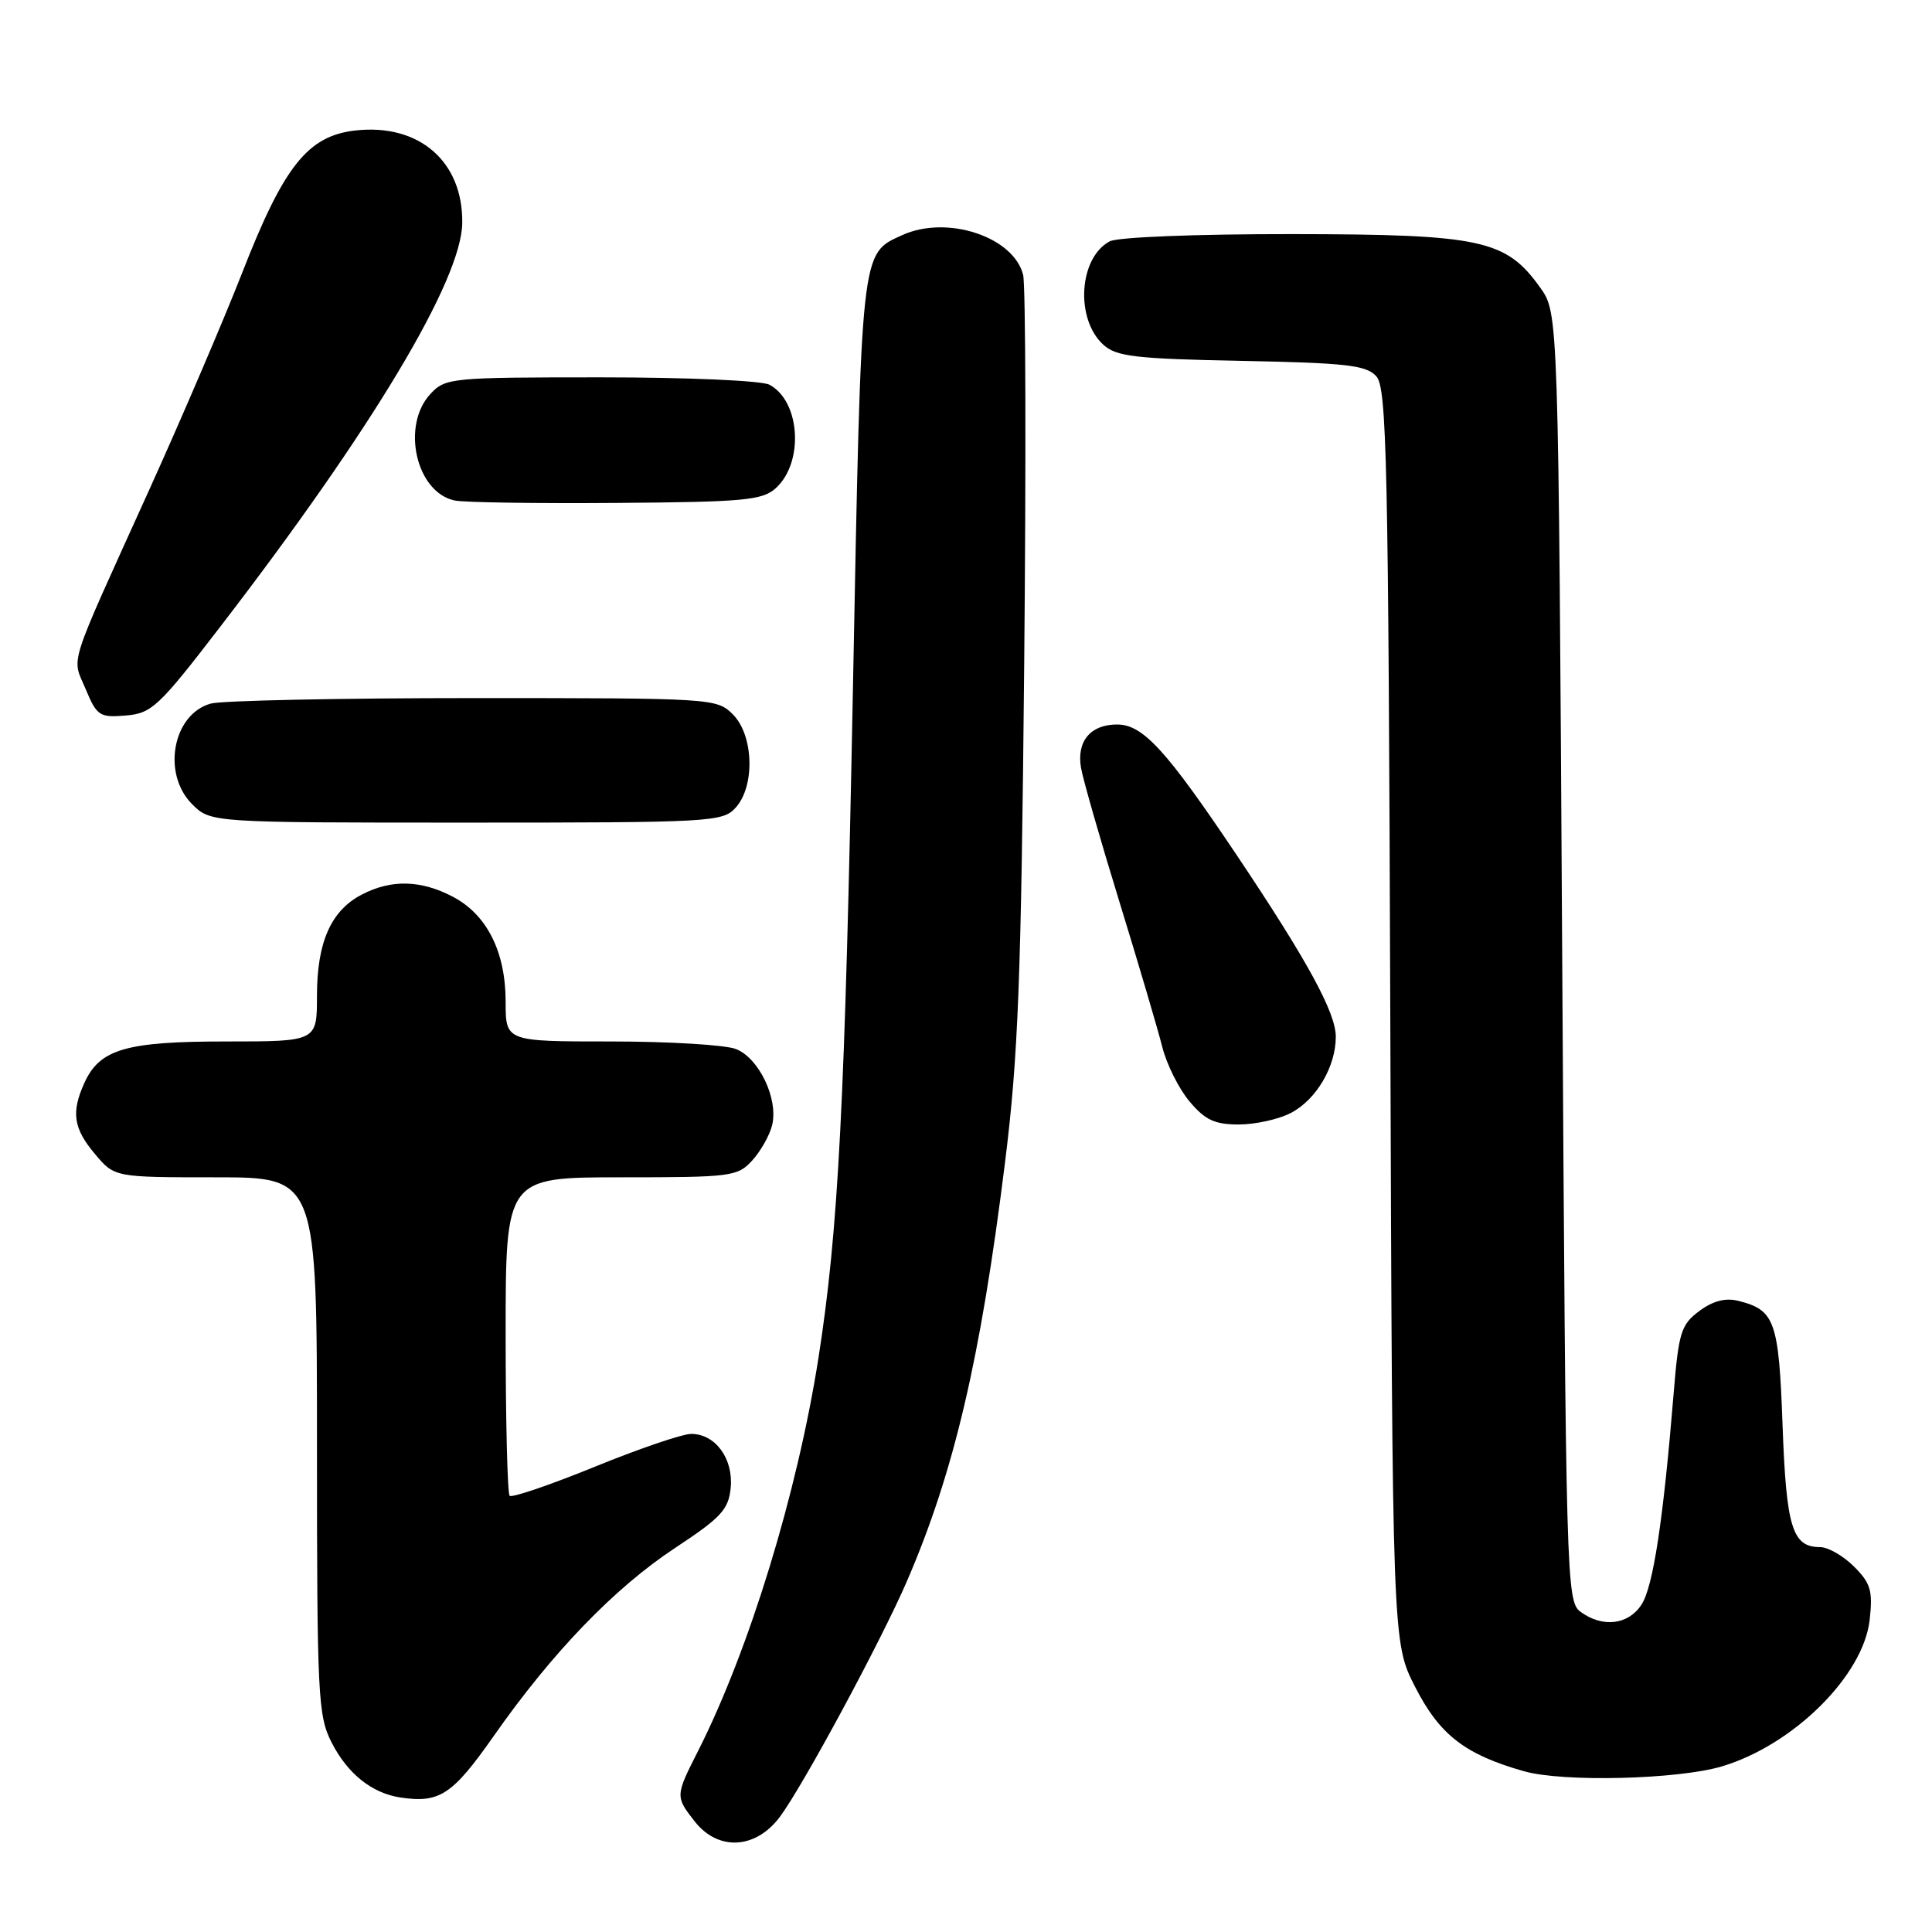 <?xml version="1.0" encoding="UTF-8" standalone="no"?>
<!DOCTYPE svg PUBLIC "-//W3C//DTD SVG 1.1//EN" "http://www.w3.org/Graphics/SVG/1.1/DTD/svg11.dtd" >
<svg xmlns="http://www.w3.org/2000/svg" xmlns:xlink="http://www.w3.org/1999/xlink" version="1.1" viewBox="0 0 256 256">
 <g >
 <path fill="currentColor"
d=" M 103.33 240.75 C 106.39 236.66 116.75 217.44 120.18 209.50 C 126.40 195.10 129.93 180.07 133.16 154.11 C 134.92 140.02 135.31 130.03 135.71 88.20 C 135.97 61.08 135.91 37.78 135.57 36.42 C 134.30 31.36 125.48 28.46 119.56 31.15 C 114.02 33.68 114.15 32.52 113.02 91.16 C 111.96 146.36 111.10 162.99 108.44 180.00 C 105.63 197.88 99.26 218.66 92.49 232.03 C 89.48 237.96 89.47 238.06 92.07 241.37 C 95.17 245.30 100.13 245.03 103.33 240.75 Z  M 65.43 230.02 C 73.19 218.94 81.44 210.39 89.50 205.08 C 95.56 201.08 96.54 200.02 96.82 197.14 C 97.19 193.28 94.79 190.00 91.59 190.00 C 90.43 190.00 84.67 191.96 78.77 194.37 C 72.88 196.77 67.82 198.49 67.53 198.20 C 67.24 197.91 67.00 188.29 67.00 176.83 C 67.00 156.00 67.00 156.00 82.33 156.00 C 96.95 156.00 97.74 155.90 99.69 153.75 C 100.81 152.51 101.99 150.42 102.31 149.09 C 103.16 145.61 100.56 140.16 97.48 138.99 C 96.05 138.45 88.60 138.00 80.93 138.00 C 67.00 138.00 67.00 138.00 67.00 132.75 C 67.00 126.12 64.53 121.21 60.02 118.83 C 55.78 116.60 51.87 116.50 47.97 118.52 C 43.86 120.64 42.00 124.83 42.00 131.95 C 42.00 138.00 42.00 138.00 29.95 138.00 C 16.68 138.00 13.23 139.01 11.19 143.47 C 9.41 147.39 9.72 149.52 12.59 152.92 C 15.18 156.00 15.18 156.00 28.59 156.00 C 42.00 156.00 42.00 156.00 42.00 191.54 C 42.00 224.75 42.13 227.33 43.94 230.89 C 46.06 235.04 49.28 237.61 53.07 238.18 C 58.26 238.95 59.95 237.83 65.43 230.02 Z  M 228.18 234.05 C 237.65 231.21 246.90 222.04 247.74 214.65 C 248.17 210.78 247.88 209.79 245.67 207.58 C 244.25 206.16 242.23 205.00 241.17 205.00 C 237.49 205.00 236.69 202.41 236.20 188.88 C 235.70 175.02 235.19 173.59 230.34 172.37 C 228.63 171.94 226.98 172.37 225.16 173.72 C 222.75 175.52 222.43 176.54 221.77 184.60 C 220.39 201.46 219.05 210.28 217.50 212.63 C 215.75 215.31 212.35 215.71 209.44 213.58 C 207.55 212.20 207.49 209.84 207.00 126.83 C 206.50 41.50 206.50 41.50 204.10 38.13 C 199.55 31.75 196.30 31.05 171.18 31.02 C 158.49 31.01 148.08 31.42 147.04 31.98 C 142.94 34.17 142.45 42.29 146.21 45.69 C 147.93 47.25 150.46 47.54 164.51 47.82 C 178.42 48.09 181.04 48.39 182.37 49.86 C 183.76 51.39 183.97 61.01 184.22 134.61 C 184.50 217.64 184.50 217.64 187.51 223.52 C 190.76 229.88 194.11 232.48 201.94 234.70 C 207.12 236.17 222.36 235.79 228.18 234.05 Z  M 171.03 147.48 C 174.40 145.74 177.00 141.34 177.00 137.38 C 177.00 134.17 173.24 127.29 163.86 113.29 C 154.51 99.35 151.44 96.00 148.02 96.00 C 144.49 96.00 142.64 98.22 143.24 101.74 C 143.50 103.26 145.79 111.25 148.33 119.50 C 150.87 127.75 153.42 136.39 154.00 138.70 C 154.58 141.02 156.21 144.28 157.62 145.95 C 159.68 148.40 160.95 149.00 164.14 149.00 C 166.32 149.00 169.42 148.32 171.03 147.48 Z  M 97.48 107.02 C 100.07 104.16 99.87 97.43 97.11 94.66 C 94.98 92.53 94.43 92.50 62.72 92.50 C 45.00 92.50 29.34 92.83 27.92 93.23 C 22.88 94.64 21.43 102.52 25.45 106.55 C 27.91 109.00 27.91 109.00 61.80 109.00 C 94.30 109.00 95.76 108.92 97.48 107.02 Z  M 29.22 83.00 C 49.34 56.84 61.13 37.15 61.25 29.57 C 61.37 21.40 55.53 16.34 47.09 17.29 C 40.78 18.00 37.61 21.99 32.08 36.17 C 29.64 42.40 24.09 55.38 19.73 65.00 C 8.78 89.18 9.51 86.90 11.35 91.31 C 12.84 94.87 13.20 95.10 16.67 94.81 C 20.11 94.52 21.03 93.66 29.22 83.00 Z  M 102.79 64.69 C 106.55 61.29 106.06 53.17 101.96 50.98 C 100.94 50.43 91.08 50.00 79.60 50.00 C 59.78 50.00 59.01 50.07 57.04 52.19 C 53.12 56.40 55.14 65.27 60.26 66.32 C 61.49 66.58 71.12 66.72 81.65 66.64 C 98.60 66.52 101.02 66.29 102.79 64.69 Z "/>
</g>
</svg>